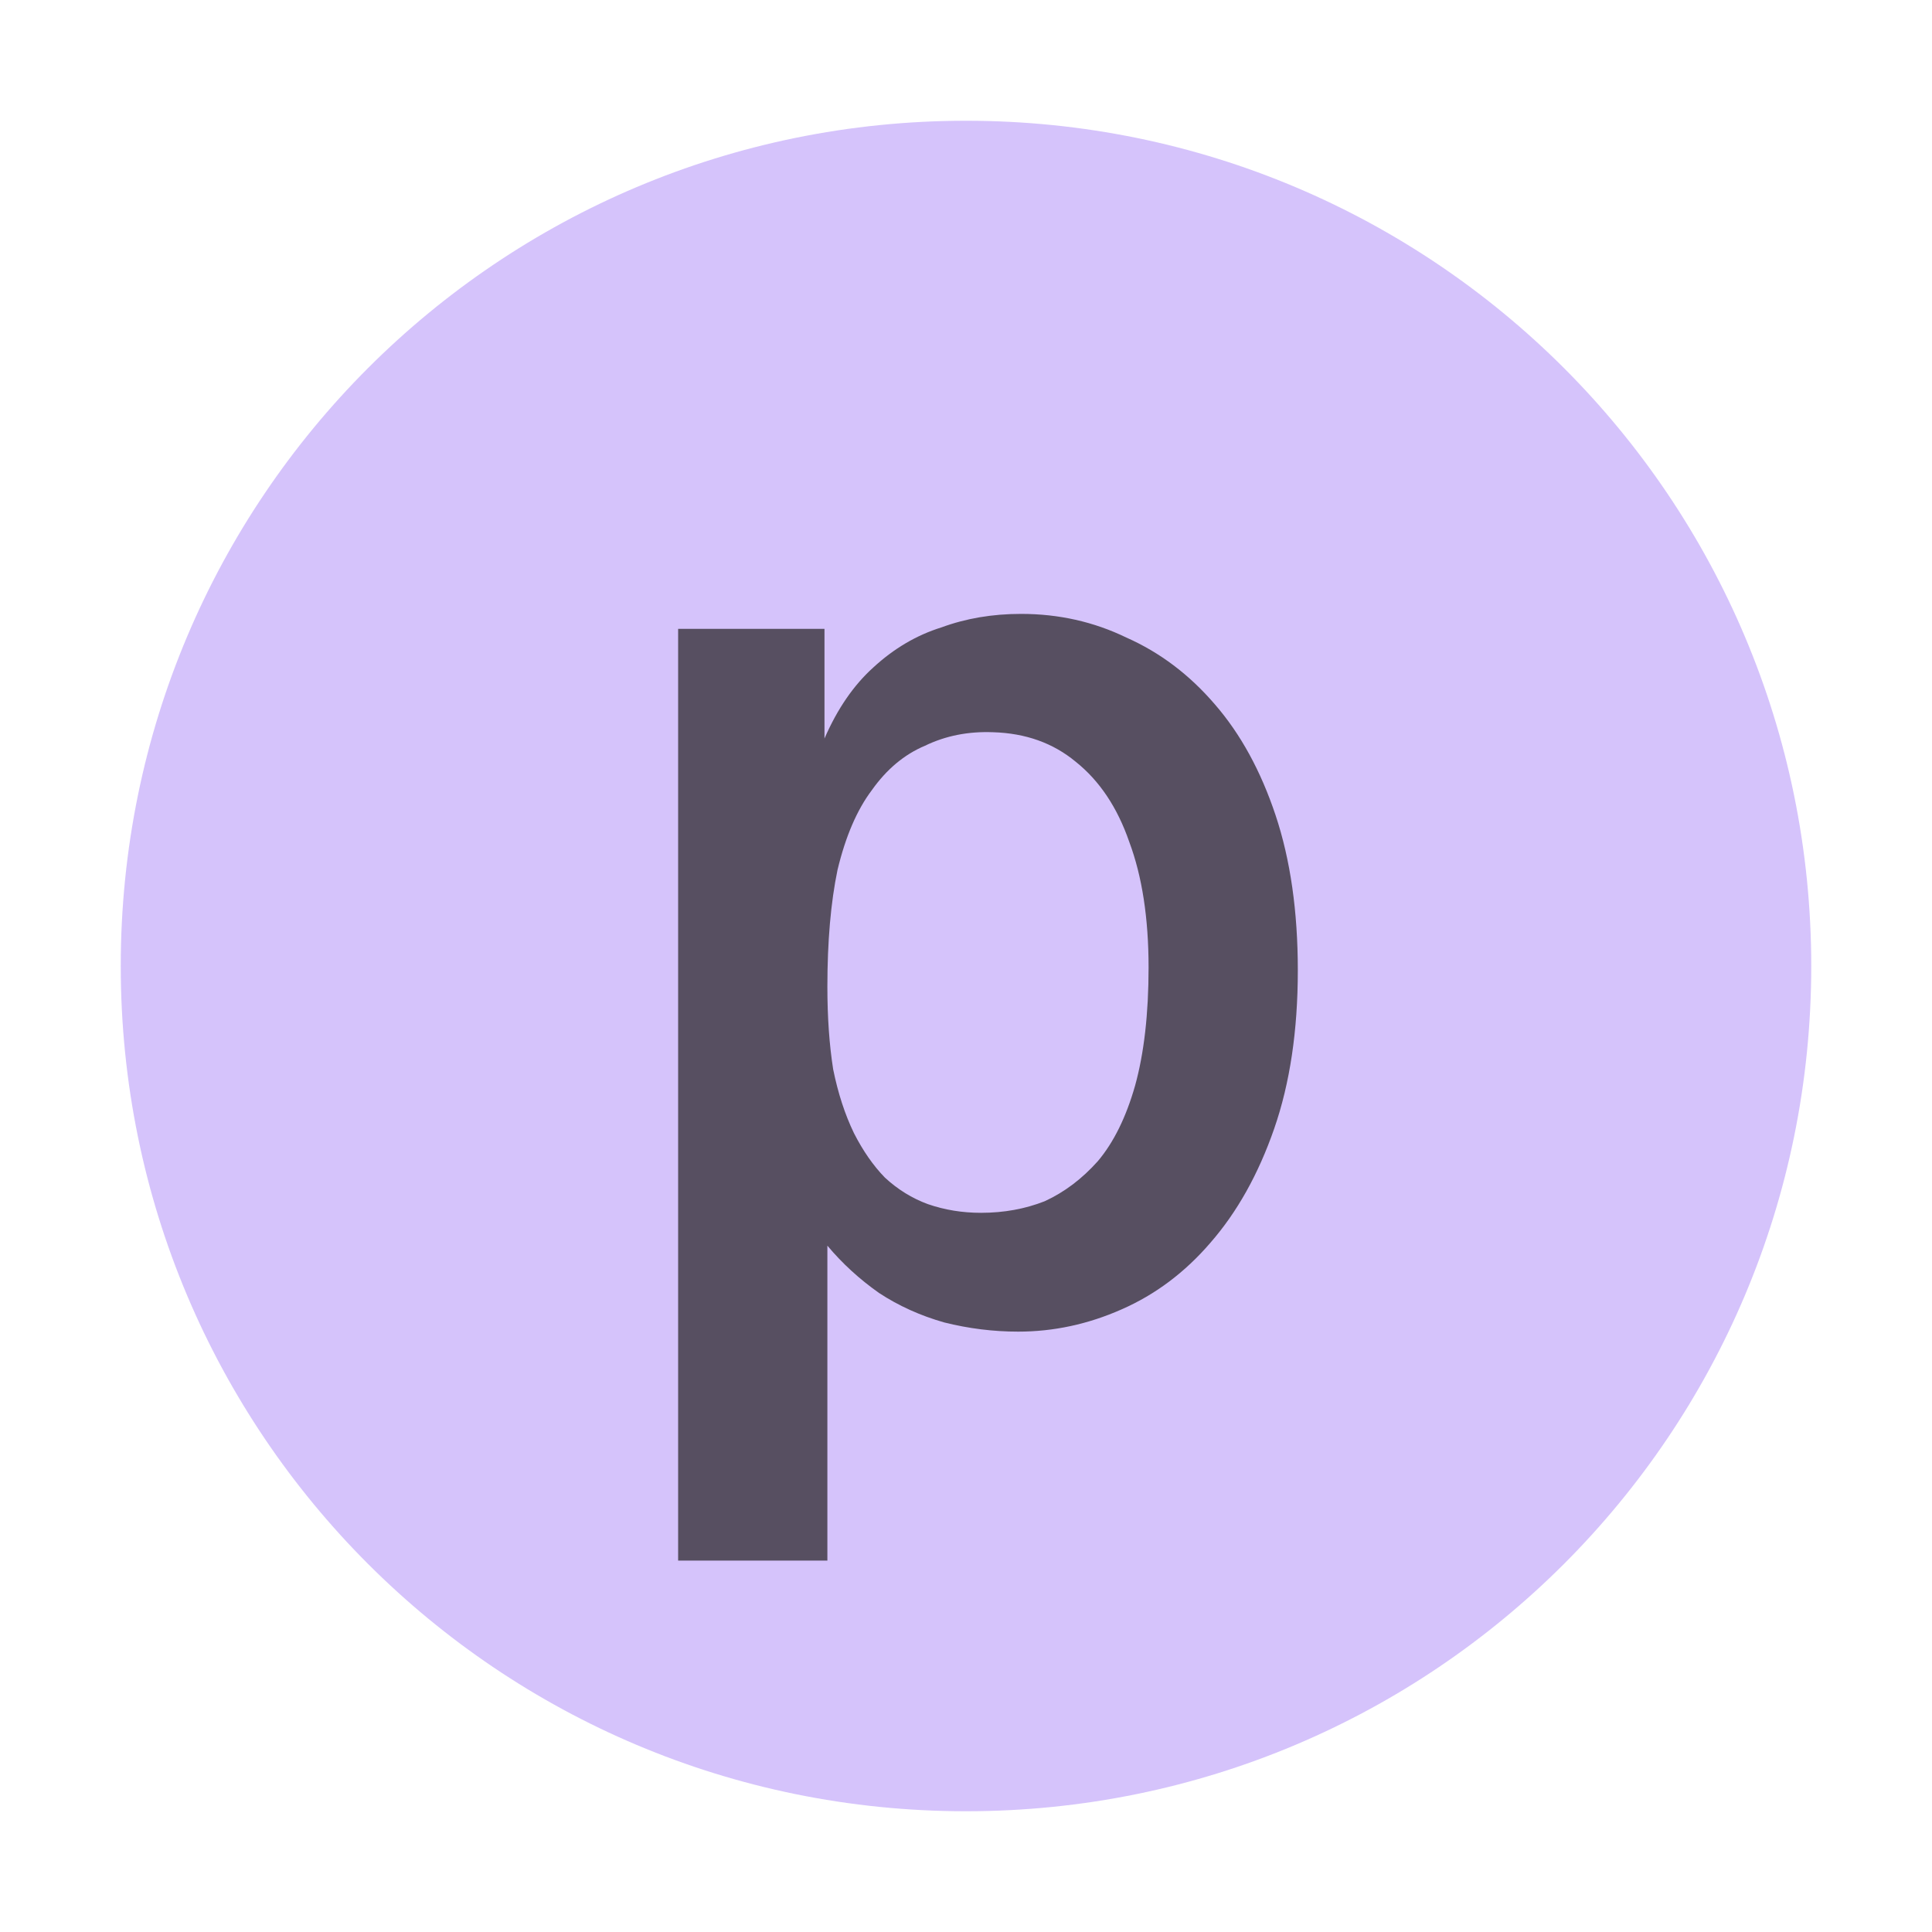 <svg version="1.2" xmlns="http://www.w3.org/2000/svg" viewBox="0 0 400 400" width="16" height="16"><style>.a{opacity:.6;fill:#b99bf8}.b{opacity:.7;fill:#231f20}</style><path fill-rule="evenodd" class="a" d="m200 375c-96.8 0-175-78.2-175-175 0-96.8 78.2-175 175-175 96.8 0 175 78.2 175 175 0 96.8-78.2 175-175 175z"/><path fill-rule="evenodd" class="b" d="m171.3 323.1h-30.9v-192.9h30.3v22.7q4-9.2 10.1-14.7 6.4-5.9 14.1-8.3 7.6-2.8 16.5-2.8 11.7 0 21.8 4.9 10.4 4.6 18.3 13.8 8 9.2 12.6 23 4.6 13.8 4.6 32.1 0 18.7-4.9 32.8-4.9 14.1-13.2 23.6-7.9 9.2-18.4 13.8-10.4 4.6-21.4 4.6-7.7 0-15.3-1.9-7.4-2.1-13.5-6.1-6.1-4.3-10.7-9.8zm31.8-72q7.1 0 13.2-2.4 6.1-2.8 11-8.3 4.9-5.8 7.7-15.6 2.8-10.1 2.8-24.5 0-15.3-4-26-3.7-10.7-11.1-16.6-7-5.8-17.1-6.1-7.7-0.3-14.1 2.8-6.4 2.7-11 9.2-4.6 6.1-7.1 16.5-2.1 10.1-2.1 24.2 0 9.5 1.2 17.1 1.5 7.4 4.3 13.2 2.8 5.5 6.4 9.2 4 3.7 8.9 5.5 5.2 1.8 11 1.8z"/></svg>